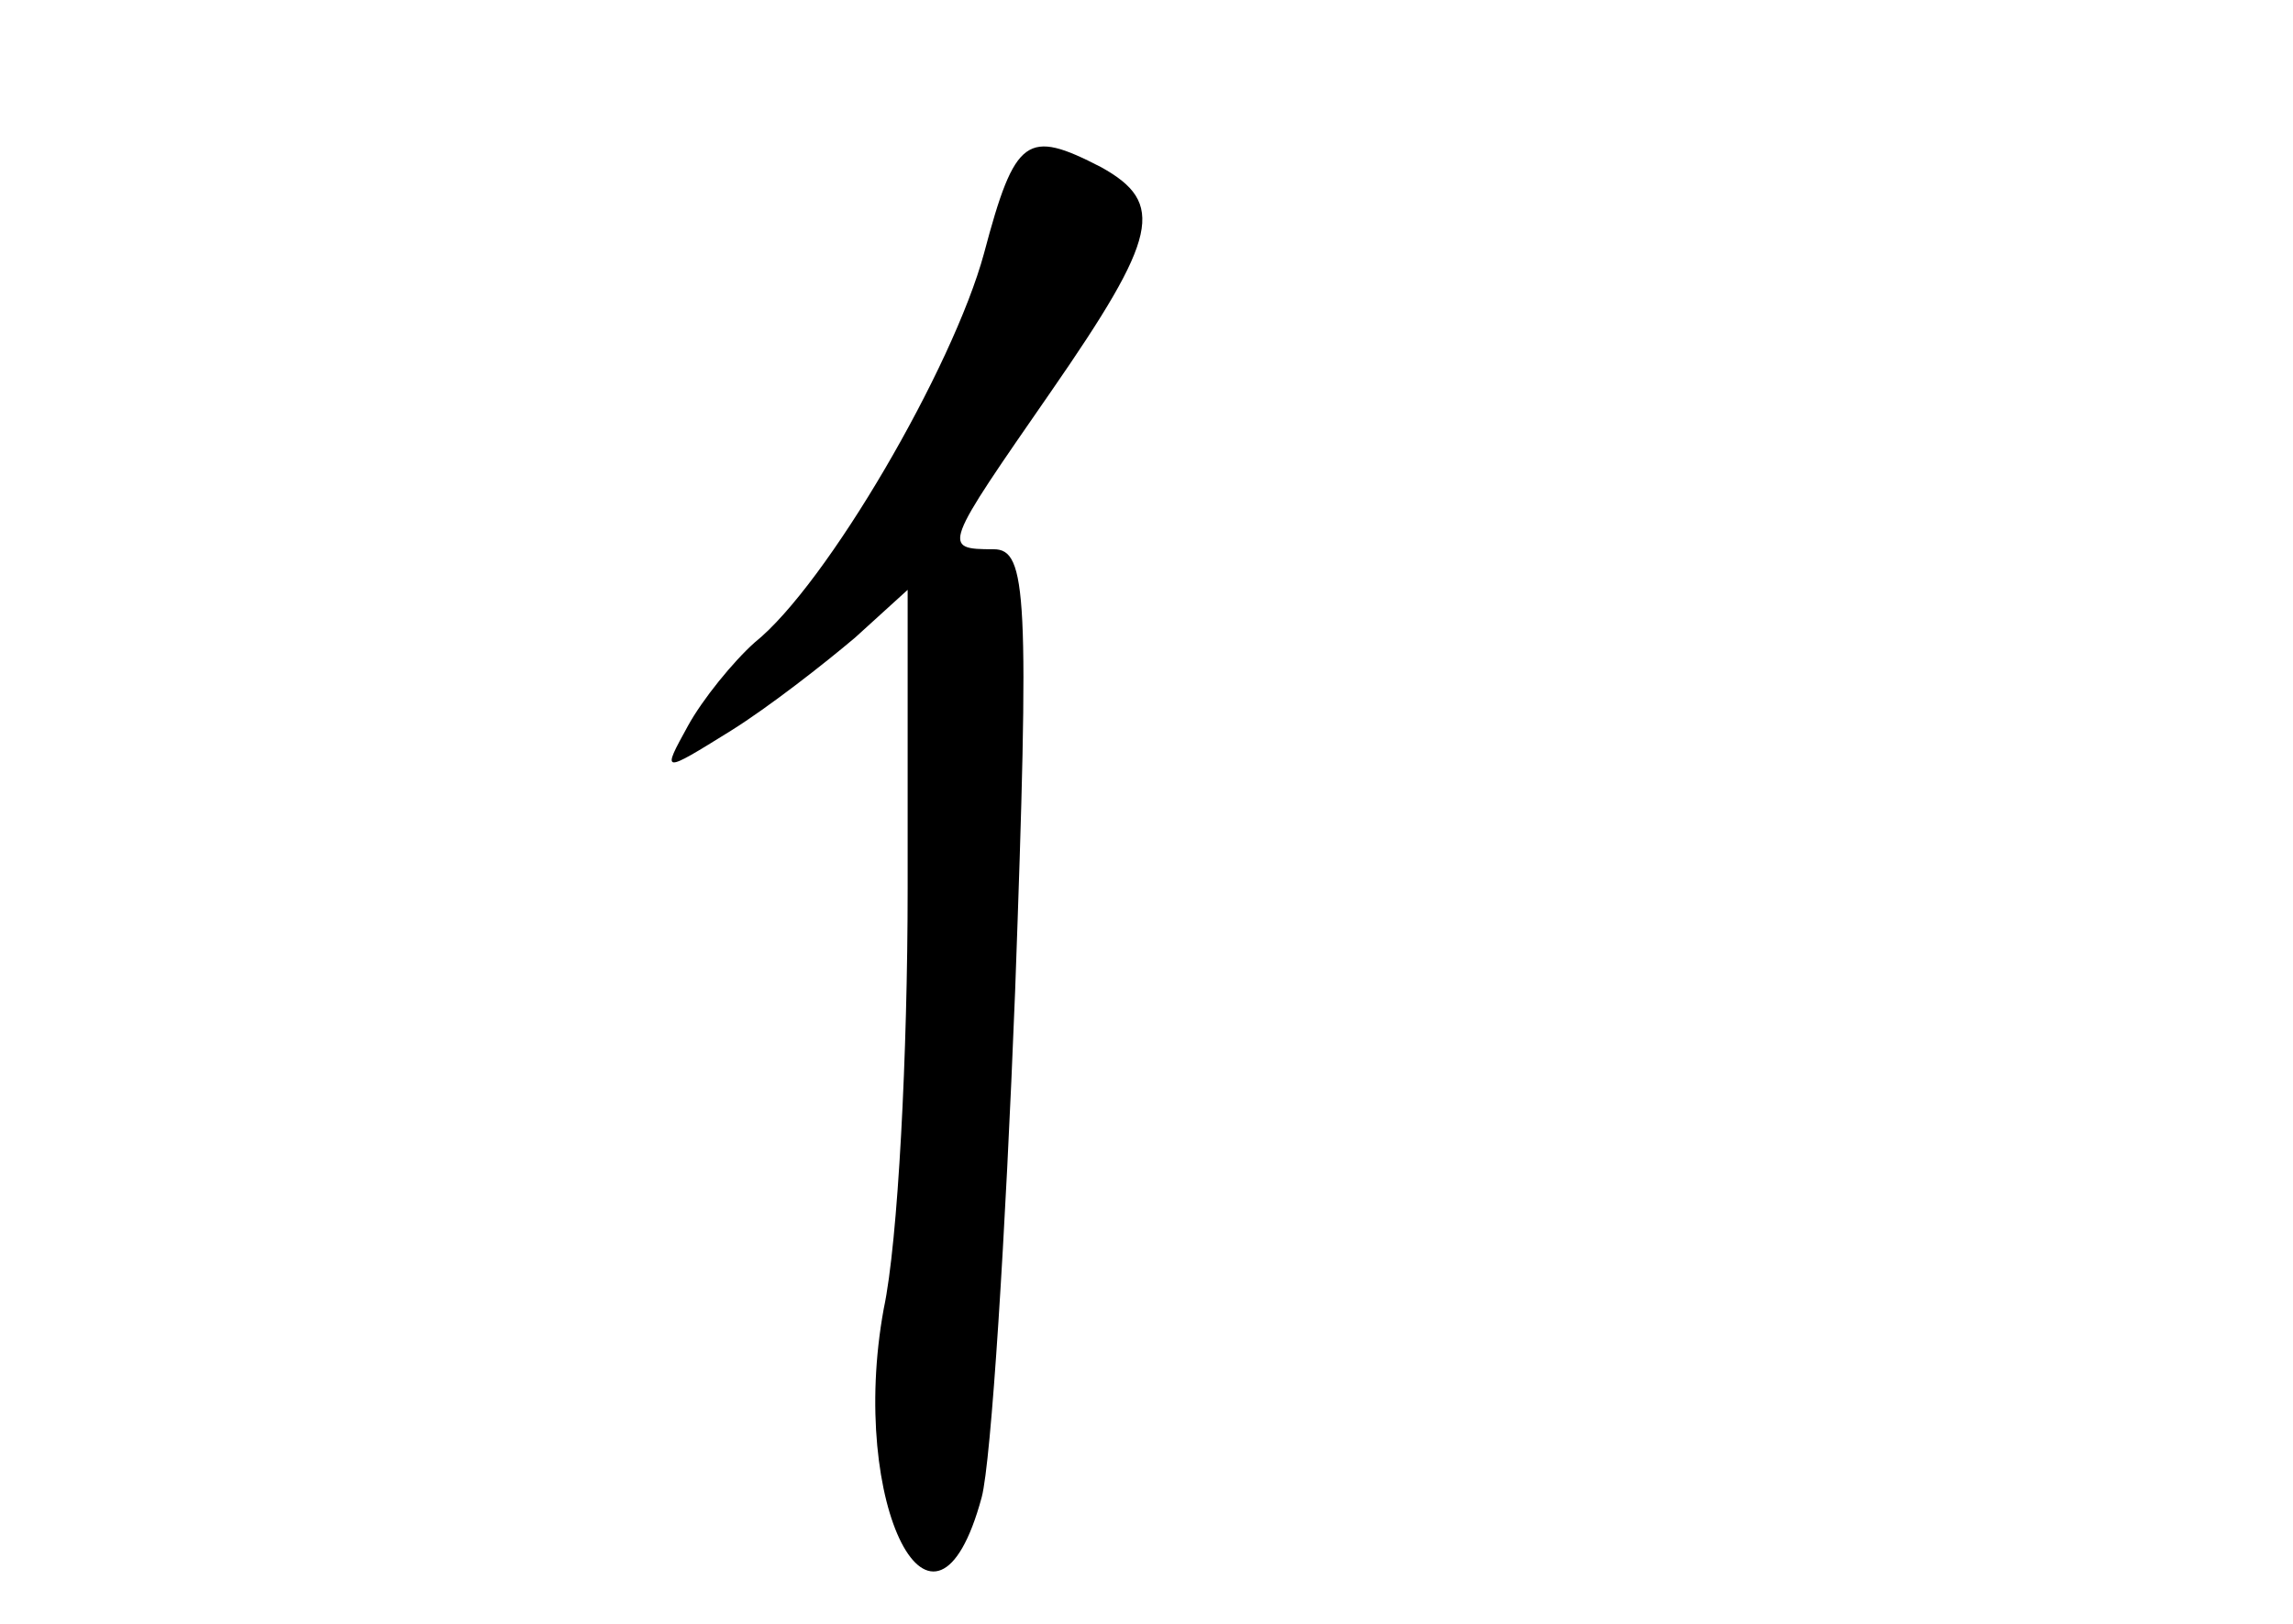 <?xml version="1.0" standalone="no"?>
<!DOCTYPE svg PUBLIC "-//W3C//DTD SVG 20010904//EN"
 "http://www.w3.org/TR/2001/REC-SVG-20010904/DTD/svg10.dtd">
<svg version="1.0" xmlns="http://www.w3.org/2000/svg"
 width="96pt" height="68pt" viewBox="0 0 96 68"
 preserveAspectRatio="xMidYMid meet">
<g transform="translate(0,68) scale(0.1,-0.1)"
fill="#000000" stroke="none">
<path d="M412 574 c-13 -48 -66 -139 -96 -163 -9 -8 -22 -24 -28 -35 -11 -20
-11 -20 18 -2 16 10 39 28 52 39 l22 20 0 -125 c0 -69 -4 -148 -10 -176 -15
-82 21 -153 41 -79 4 15 10 110 14 212 6 166 5 185 -9 185 -22 0 -21 1 24 66
45 65 48 79 21 94 -31 16 -36 13 -49 -36z"/>
</g>
</svg>
